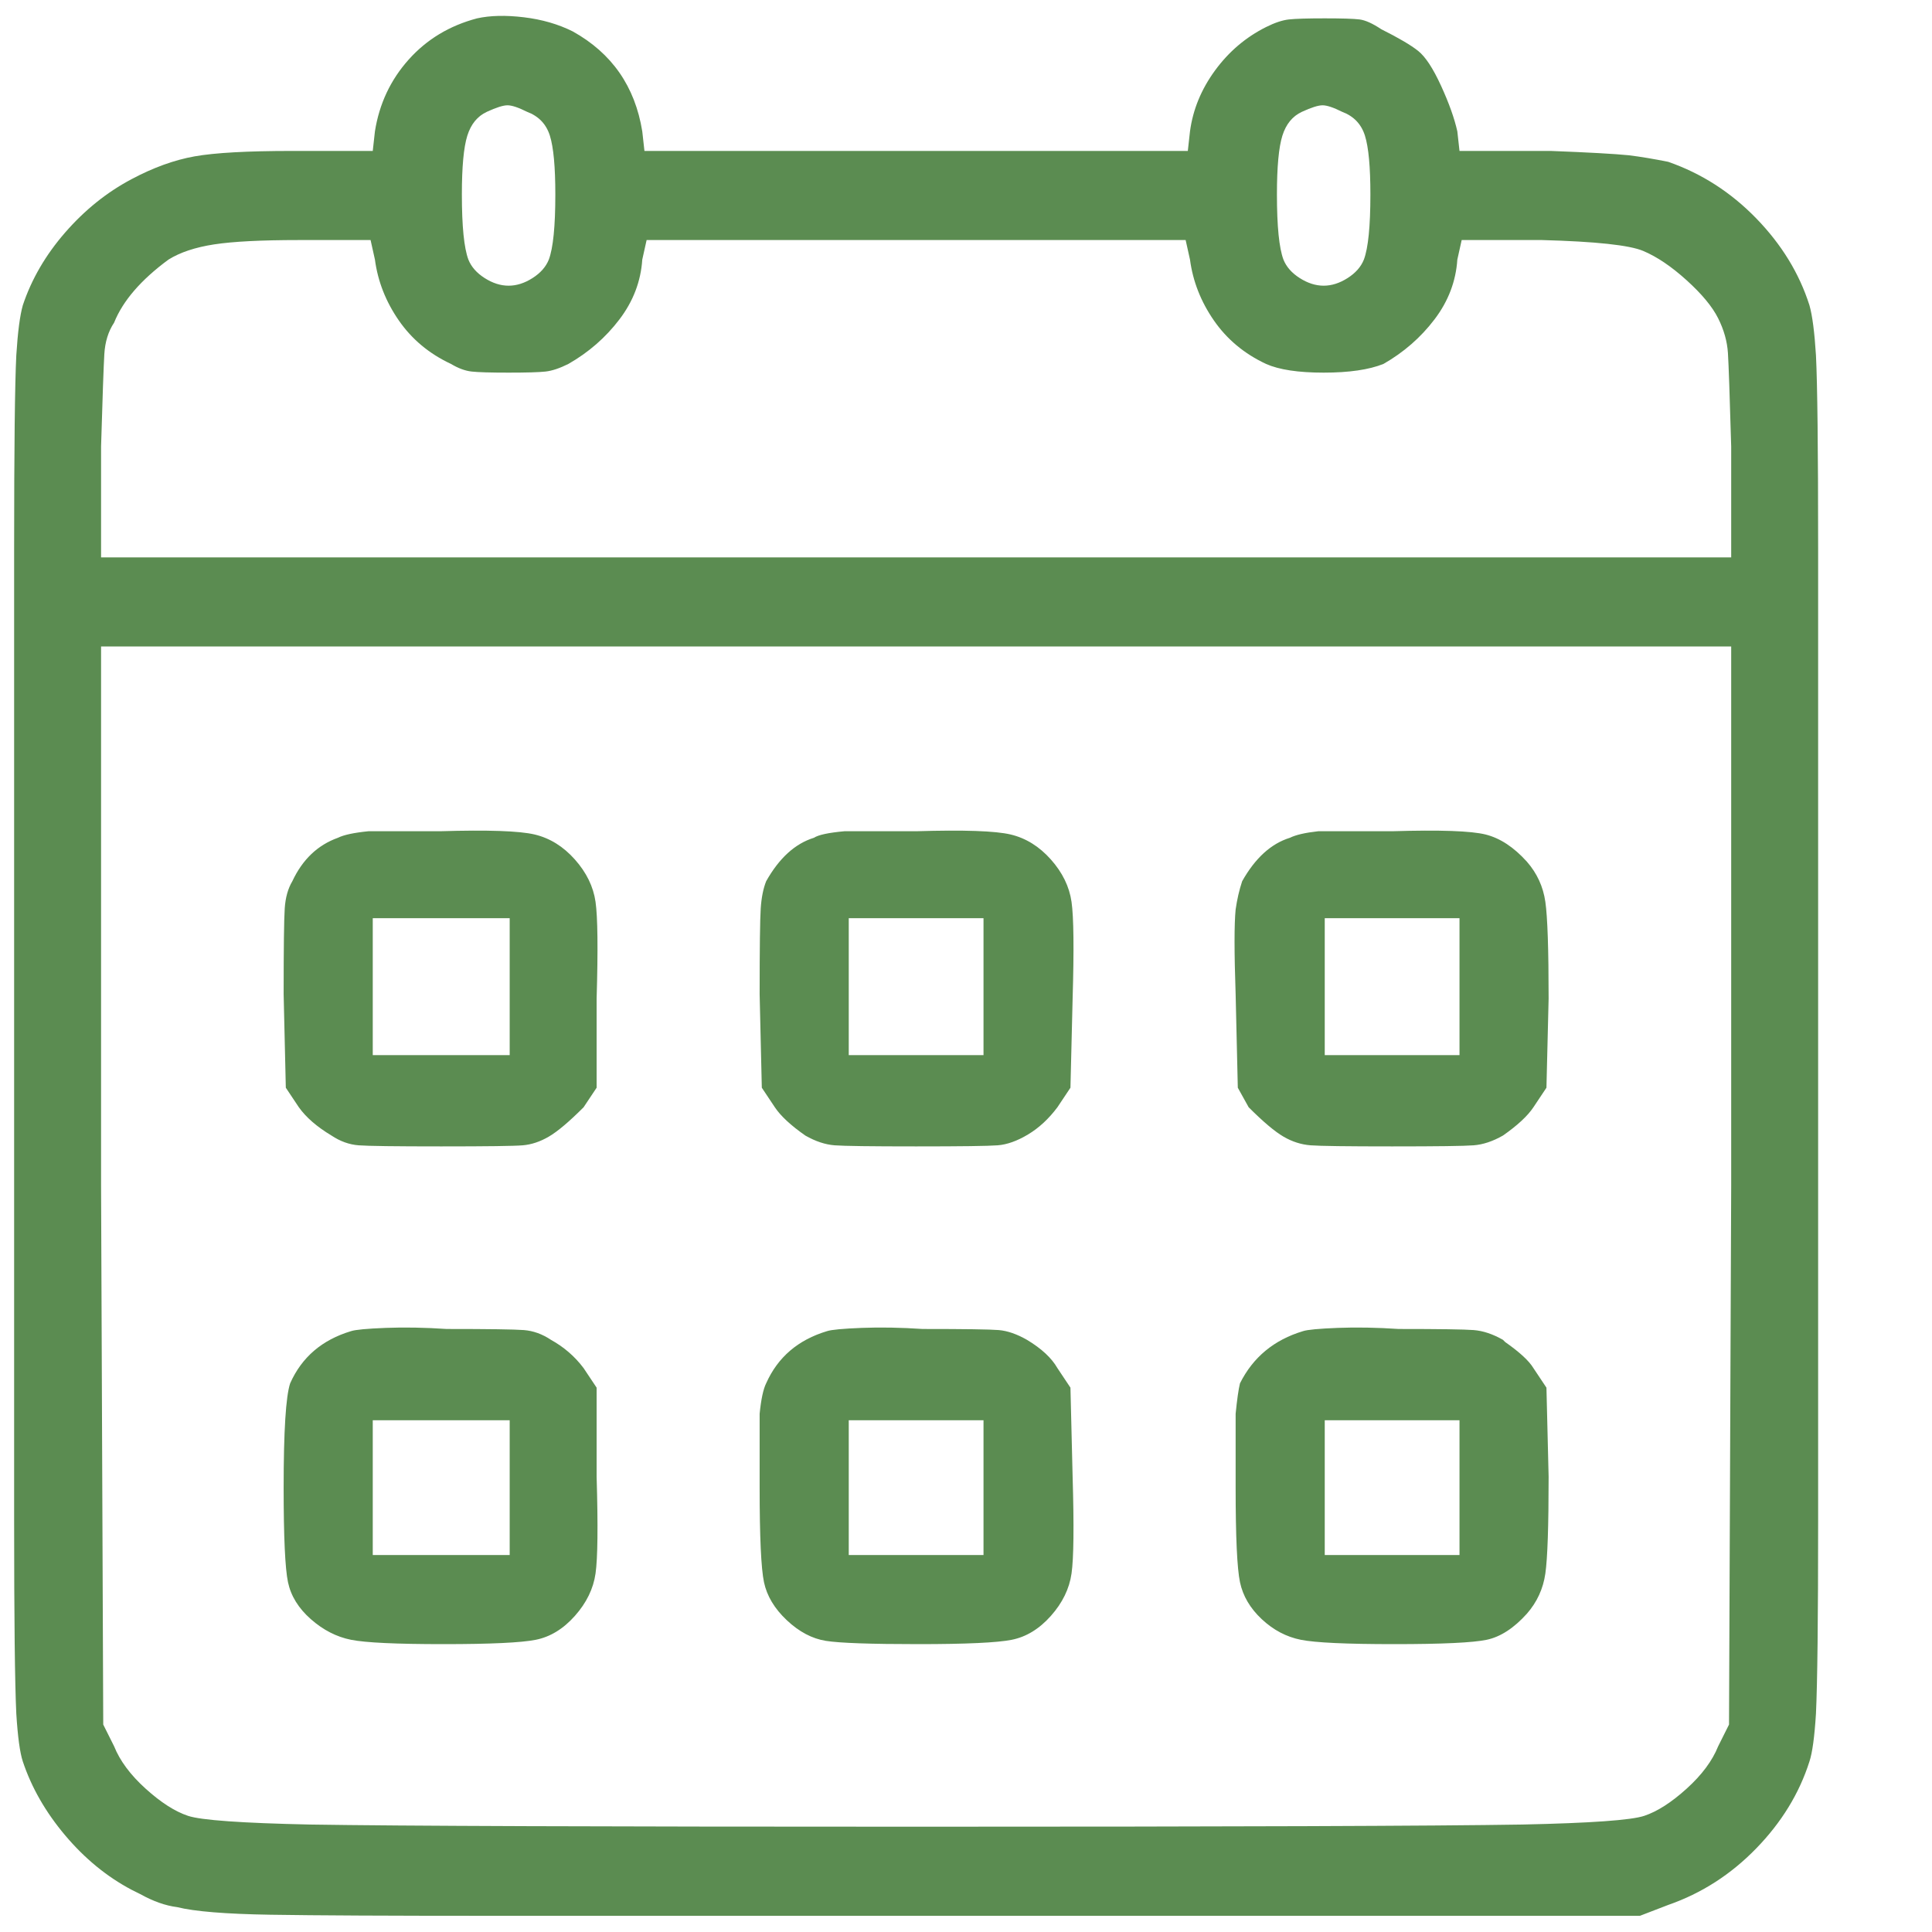 <svg width="16" height="16" viewBox="0 0 16 16" fill="none" xmlns="http://www.w3.org/2000/svg">
<path d="M3.951 0.152C3.723 0.212 3.534 0.326 3.384 0.494C3.234 0.662 3.141 0.86 3.105 1.088L3.087 1.25H2.421C2.049 1.25 1.779 1.265 1.611 1.295C1.443 1.325 1.269 1.388 1.089 1.484C0.885 1.592 0.702 1.739 0.54 1.925C0.378 2.111 0.261 2.312 0.189 2.528C0.165 2.612 0.147 2.75 0.135 2.942C0.123 3.182 0.117 3.716 0.117 4.544V12.59C0.117 13.406 0.123 13.94 0.135 14.192C0.147 14.384 0.165 14.516 0.189 14.588C0.261 14.804 0.378 15.008 0.54 15.2C0.702 15.392 0.885 15.542 1.089 15.65L1.161 15.686C1.269 15.746 1.371 15.782 1.467 15.794C1.611 15.83 1.869 15.851 2.241 15.857C2.613 15.863 3.225 15.866 4.077 15.866H13.581L13.815 15.776C14.091 15.68 14.334 15.524 14.544 15.308C14.754 15.092 14.901 14.852 14.985 14.588C15.009 14.516 15.027 14.384 15.039 14.192C15.051 13.94 15.057 13.406 15.057 12.59V4.544C15.057 3.716 15.051 3.182 15.039 2.942C15.027 2.75 15.009 2.612 14.985 2.528C14.901 2.264 14.754 2.024 14.544 1.808C14.334 1.592 14.091 1.436 13.815 1.34C13.695 1.316 13.587 1.298 13.491 1.286C13.371 1.274 13.155 1.262 12.843 1.25H12.087L12.069 1.088C12.045 0.98 12 0.854 11.934 0.71C11.868 0.566 11.805 0.47 11.745 0.422C11.685 0.374 11.583 0.314 11.439 0.242C11.367 0.194 11.307 0.167 11.259 0.161C11.211 0.155 11.115 0.152 10.971 0.152C10.827 0.152 10.728 0.155 10.674 0.161C10.62 0.167 10.557 0.188 10.485 0.224C10.317 0.308 10.176 0.428 10.062 0.584C9.948 0.74 9.879 0.908 9.855 1.088L9.837 1.25H5.337L5.319 1.088C5.259 0.716 5.067 0.44 4.743 0.26C4.623 0.2 4.488 0.161 4.338 0.143C4.188 0.125 4.059 0.128 3.951 0.152ZM4.365 0.926C4.461 0.962 4.524 1.028 4.554 1.124C4.584 1.22 4.599 1.382 4.599 1.61C4.599 1.874 4.581 2.054 4.545 2.15C4.521 2.21 4.476 2.261 4.41 2.303C4.344 2.345 4.278 2.366 4.212 2.366C4.146 2.366 4.08 2.345 4.014 2.303C3.948 2.261 3.903 2.21 3.879 2.15C3.843 2.054 3.825 1.874 3.825 1.61C3.825 1.382 3.84 1.22 3.87 1.124C3.9 1.028 3.954 0.962 4.032 0.926C4.11 0.89 4.167 0.872 4.203 0.872C4.239 0.872 4.293 0.89 4.365 0.926ZM11.115 0.926C11.211 0.962 11.274 1.028 11.304 1.124C11.334 1.22 11.349 1.382 11.349 1.61C11.349 1.874 11.331 2.054 11.295 2.15C11.271 2.21 11.226 2.261 11.16 2.303C11.094 2.345 11.028 2.366 10.962 2.366C10.896 2.366 10.83 2.345 10.764 2.303C10.698 2.261 10.653 2.21 10.629 2.15C10.593 2.054 10.575 1.874 10.575 1.61C10.575 1.382 10.59 1.22 10.62 1.124C10.65 1.028 10.704 0.962 10.782 0.926C10.86 0.89 10.917 0.872 10.953 0.872C10.989 0.872 11.043 0.89 11.115 0.926ZM3.105 2.15C3.129 2.33 3.195 2.498 3.303 2.654C3.411 2.81 3.555 2.93 3.735 3.014C3.795 3.05 3.852 3.071 3.906 3.077C3.96 3.083 4.062 3.086 4.212 3.086C4.362 3.086 4.464 3.083 4.518 3.077C4.572 3.071 4.635 3.05 4.707 3.014C4.875 2.918 5.016 2.795 5.13 2.645C5.244 2.495 5.307 2.33 5.319 2.15L5.355 1.988H9.819L9.855 2.15C9.879 2.33 9.945 2.498 10.053 2.654C10.161 2.81 10.305 2.93 10.485 3.014C10.593 3.062 10.752 3.086 10.962 3.086C11.172 3.086 11.337 3.062 11.457 3.014C11.625 2.918 11.766 2.795 11.88 2.645C11.994 2.495 12.057 2.33 12.069 2.15L12.105 1.988H12.771C13.215 2 13.494 2.03 13.608 2.078C13.722 2.126 13.842 2.207 13.968 2.321C14.094 2.435 14.181 2.54 14.229 2.636C14.277 2.732 14.304 2.828 14.31 2.924C14.316 3.02 14.325 3.278 14.337 3.698V4.616H0.837V3.698C0.849 3.29 0.858 3.035 0.864 2.933C0.87 2.831 0.897 2.744 0.945 2.672C1.017 2.492 1.167 2.318 1.395 2.15C1.491 2.09 1.617 2.048 1.773 2.024C1.929 2 2.163 1.988 2.475 1.988H3.069L3.105 2.15ZM14.337 9.818L14.319 14.282L14.229 14.462C14.181 14.582 14.094 14.699 13.968 14.813C13.842 14.927 13.725 15.002 13.617 15.038C13.509 15.074 13.173 15.098 12.609 15.11C11.877 15.122 10.206 15.128 7.596 15.128C4.986 15.128 3.309 15.122 2.565 15.11C2.001 15.098 1.665 15.074 1.557 15.038C1.449 15.002 1.332 14.927 1.206 14.813C1.08 14.699 0.993 14.582 0.945 14.462L0.855 14.282L0.837 9.818V5.354H14.337V9.818ZM2.799 6.938C2.631 6.998 2.505 7.118 2.421 7.298C2.385 7.358 2.364 7.433 2.358 7.523C2.352 7.613 2.349 7.85 2.349 8.234L2.367 9.008L2.475 9.17C2.535 9.254 2.625 9.332 2.745 9.404C2.817 9.452 2.892 9.479 2.97 9.485C3.048 9.491 3.276 9.494 3.654 9.494C4.032 9.494 4.257 9.491 4.329 9.485C4.401 9.479 4.473 9.455 4.545 9.413C4.617 9.371 4.713 9.29 4.833 9.17L4.941 9.008V8.27C4.953 7.862 4.95 7.595 4.932 7.469C4.914 7.343 4.857 7.226 4.761 7.118C4.665 7.01 4.554 6.941 4.428 6.911C4.302 6.881 4.041 6.872 3.645 6.884H3.051C2.931 6.896 2.847 6.914 2.799 6.938ZM4.221 8.18V8.738H3.087V7.604H4.221V8.18ZM6.741 6.938C6.585 6.986 6.453 7.106 6.345 7.298C6.321 7.358 6.306 7.433 6.3 7.523C6.294 7.613 6.291 7.85 6.291 8.234L6.309 9.008L6.417 9.17C6.465 9.242 6.549 9.32 6.669 9.404C6.753 9.452 6.834 9.479 6.912 9.485C6.99 9.491 7.215 9.494 7.587 9.494C7.959 9.494 8.184 9.491 8.262 9.485C8.34 9.479 8.424 9.449 8.514 9.395C8.604 9.341 8.685 9.266 8.757 9.17L8.865 9.008L8.883 8.27C8.895 7.862 8.892 7.595 8.874 7.469C8.856 7.343 8.799 7.226 8.703 7.118C8.607 7.01 8.496 6.941 8.37 6.911C8.244 6.881 7.983 6.872 7.587 6.884H6.993C6.861 6.896 6.777 6.914 6.741 6.938ZM8.145 8.18V8.738H7.029V7.604H8.145V8.18ZM10.683 6.938C10.527 6.986 10.395 7.106 10.287 7.298C10.263 7.37 10.245 7.448 10.233 7.532C10.221 7.652 10.221 7.886 10.233 8.234L10.251 9.008L10.341 9.17C10.461 9.29 10.557 9.371 10.629 9.413C10.701 9.455 10.776 9.479 10.854 9.485C10.932 9.491 11.157 9.494 11.529 9.494C11.901 9.494 12.126 9.491 12.204 9.485C12.282 9.479 12.363 9.452 12.447 9.404C12.567 9.32 12.651 9.242 12.699 9.17L12.807 9.008L12.825 8.27C12.825 7.862 12.816 7.595 12.798 7.469C12.78 7.343 12.729 7.232 12.645 7.136C12.537 7.016 12.423 6.941 12.303 6.911C12.183 6.881 11.925 6.872 11.529 6.884H10.917C10.809 6.896 10.731 6.914 10.683 6.938ZM12.087 8.18V8.738H10.971V7.604H12.087V8.18ZM2.907 11.024C2.667 11.096 2.499 11.24 2.403 11.456C2.367 11.564 2.349 11.852 2.349 12.32C2.349 12.728 2.361 12.989 2.385 13.103C2.409 13.217 2.472 13.319 2.574 13.409C2.676 13.499 2.787 13.556 2.907 13.58C3.027 13.604 3.282 13.616 3.672 13.616C4.062 13.616 4.317 13.604 4.437 13.58C4.557 13.556 4.665 13.49 4.761 13.382C4.857 13.274 4.914 13.157 4.932 13.031C4.95 12.905 4.953 12.638 4.941 12.23V11.492L4.833 11.33C4.761 11.234 4.671 11.156 4.563 11.096C4.491 11.048 4.416 11.021 4.338 11.015C4.26 11.009 4.047 11.006 3.699 11.006C3.519 10.994 3.351 10.991 3.195 10.997C3.039 11.003 2.943 11.012 2.907 11.024ZM4.221 12.32V12.878H3.087V11.762H4.221V12.32ZM6.849 11.024C6.609 11.096 6.441 11.24 6.345 11.456C6.321 11.504 6.303 11.588 6.291 11.708V12.32C6.291 12.728 6.303 12.989 6.327 13.103C6.351 13.217 6.414 13.322 6.516 13.418C6.618 13.514 6.726 13.571 6.84 13.589C6.954 13.607 7.209 13.616 7.605 13.616C8.001 13.616 8.259 13.604 8.379 13.58C8.499 13.556 8.607 13.49 8.703 13.382C8.799 13.274 8.856 13.157 8.874 13.031C8.892 12.905 8.895 12.638 8.883 12.23L8.865 11.492L8.757 11.33C8.709 11.246 8.625 11.168 8.505 11.096C8.421 11.048 8.343 11.021 8.271 11.015C8.199 11.009 7.989 11.006 7.641 11.006C7.461 10.994 7.293 10.991 7.137 10.997C6.981 11.003 6.885 11.012 6.849 11.024ZM8.145 12.32V12.878H7.029V11.762H8.145V12.32ZM10.791 11.024C10.551 11.096 10.377 11.24 10.269 11.456C10.257 11.504 10.245 11.588 10.233 11.708V12.32C10.233 12.728 10.245 12.989 10.269 13.103C10.293 13.217 10.353 13.319 10.449 13.409C10.545 13.499 10.653 13.556 10.773 13.58C10.893 13.604 11.151 13.616 11.547 13.616C11.943 13.616 12.198 13.604 12.312 13.58C12.426 13.556 12.537 13.484 12.645 13.364C12.729 13.268 12.78 13.157 12.798 13.031C12.816 12.905 12.825 12.638 12.825 12.23L12.807 11.492L12.699 11.33C12.663 11.27 12.585 11.198 12.465 11.114L12.447 11.096C12.363 11.048 12.282 11.021 12.204 11.015C12.126 11.009 11.919 11.006 11.583 11.006C11.403 10.994 11.235 10.991 11.079 10.997C10.923 11.003 10.827 11.012 10.791 11.024ZM12.087 12.32V12.878H10.971V11.762H12.087V12.32Z" fill="#5B8C51"></path>
</svg>